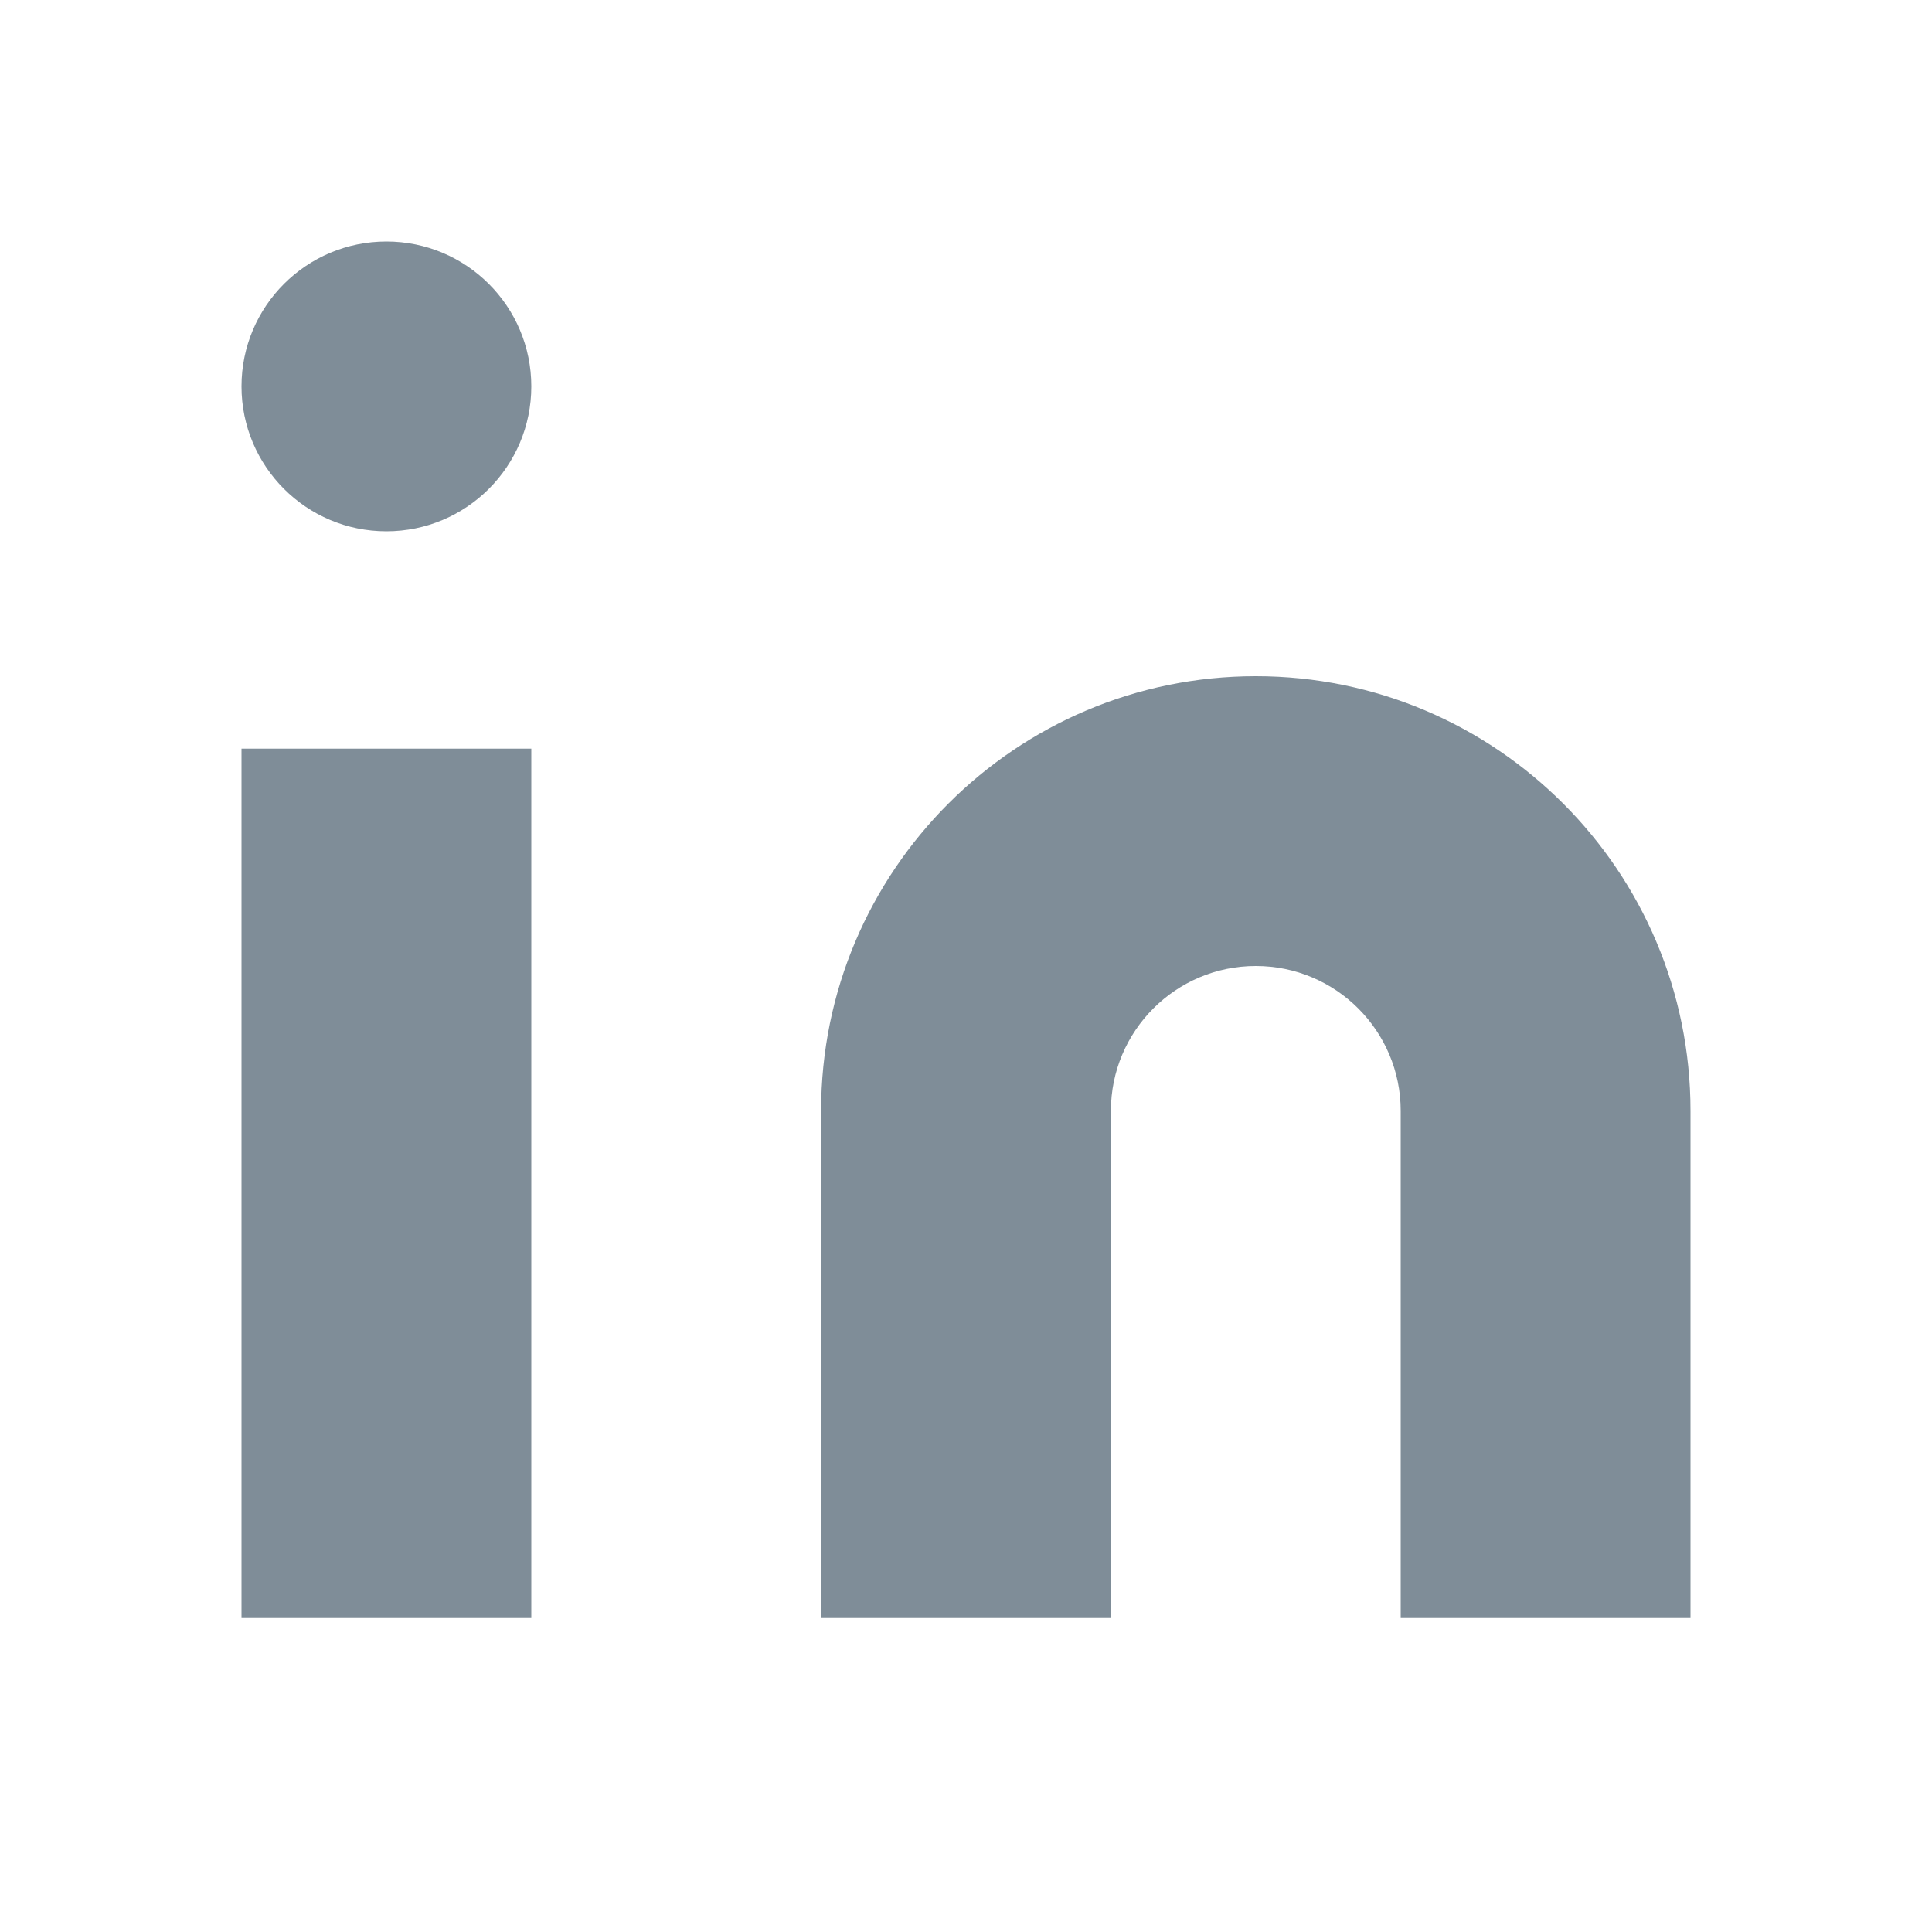 <?xml version="1.0" encoding="UTF-8"?>
<svg width="24px" height="24px" viewBox="0 0 24 24" version="1.1" xmlns="http://www.w3.org/2000/svg" xmlns:xlink="http://www.w3.org/1999/xlink">
    <title>icon/positive/search copy 9</title>
    <g id="Symbols" stroke="none" stroke-width="1" fill="none" fill-rule="evenodd">
        <g id="footer/reclutador" transform="translate(-881, -87)" fill="#7F8D98">
            <g id="Group-2" transform="translate(842, 87)">
                <g id="icon/positive/search-copy-6" transform="translate(39, 0)">
                    <path d="M15.6,8.4 C18.582,8.4 21,10.818 21,13.8 L21,20.1 L17.4,20.1 L17.4,13.8 C17.4,12.806 16.594,12 15.6,12 C14.606,12 13.8,12.806 13.8,13.8 L13.8,20.1 L10.2,20.1 L10.2,13.8 C10.2,10.818 12.618,8.4 15.6,8.4 Z M6.6,9.3 L6.6,20.1 L3,20.1 L3,9.3 L6.6,9.3 Z M4.8,3 C5.794,3 6.6,3.806 6.6,4.8 C6.6,5.794 5.794,6.6 4.8,6.6 C3.806,6.6 3,5.794 3,4.8 C3,3.806 3.806,3 4.8,3 Z" id="linkedin"></path>
                </g>
            </g>
        </g>
    </g>
</svg>
